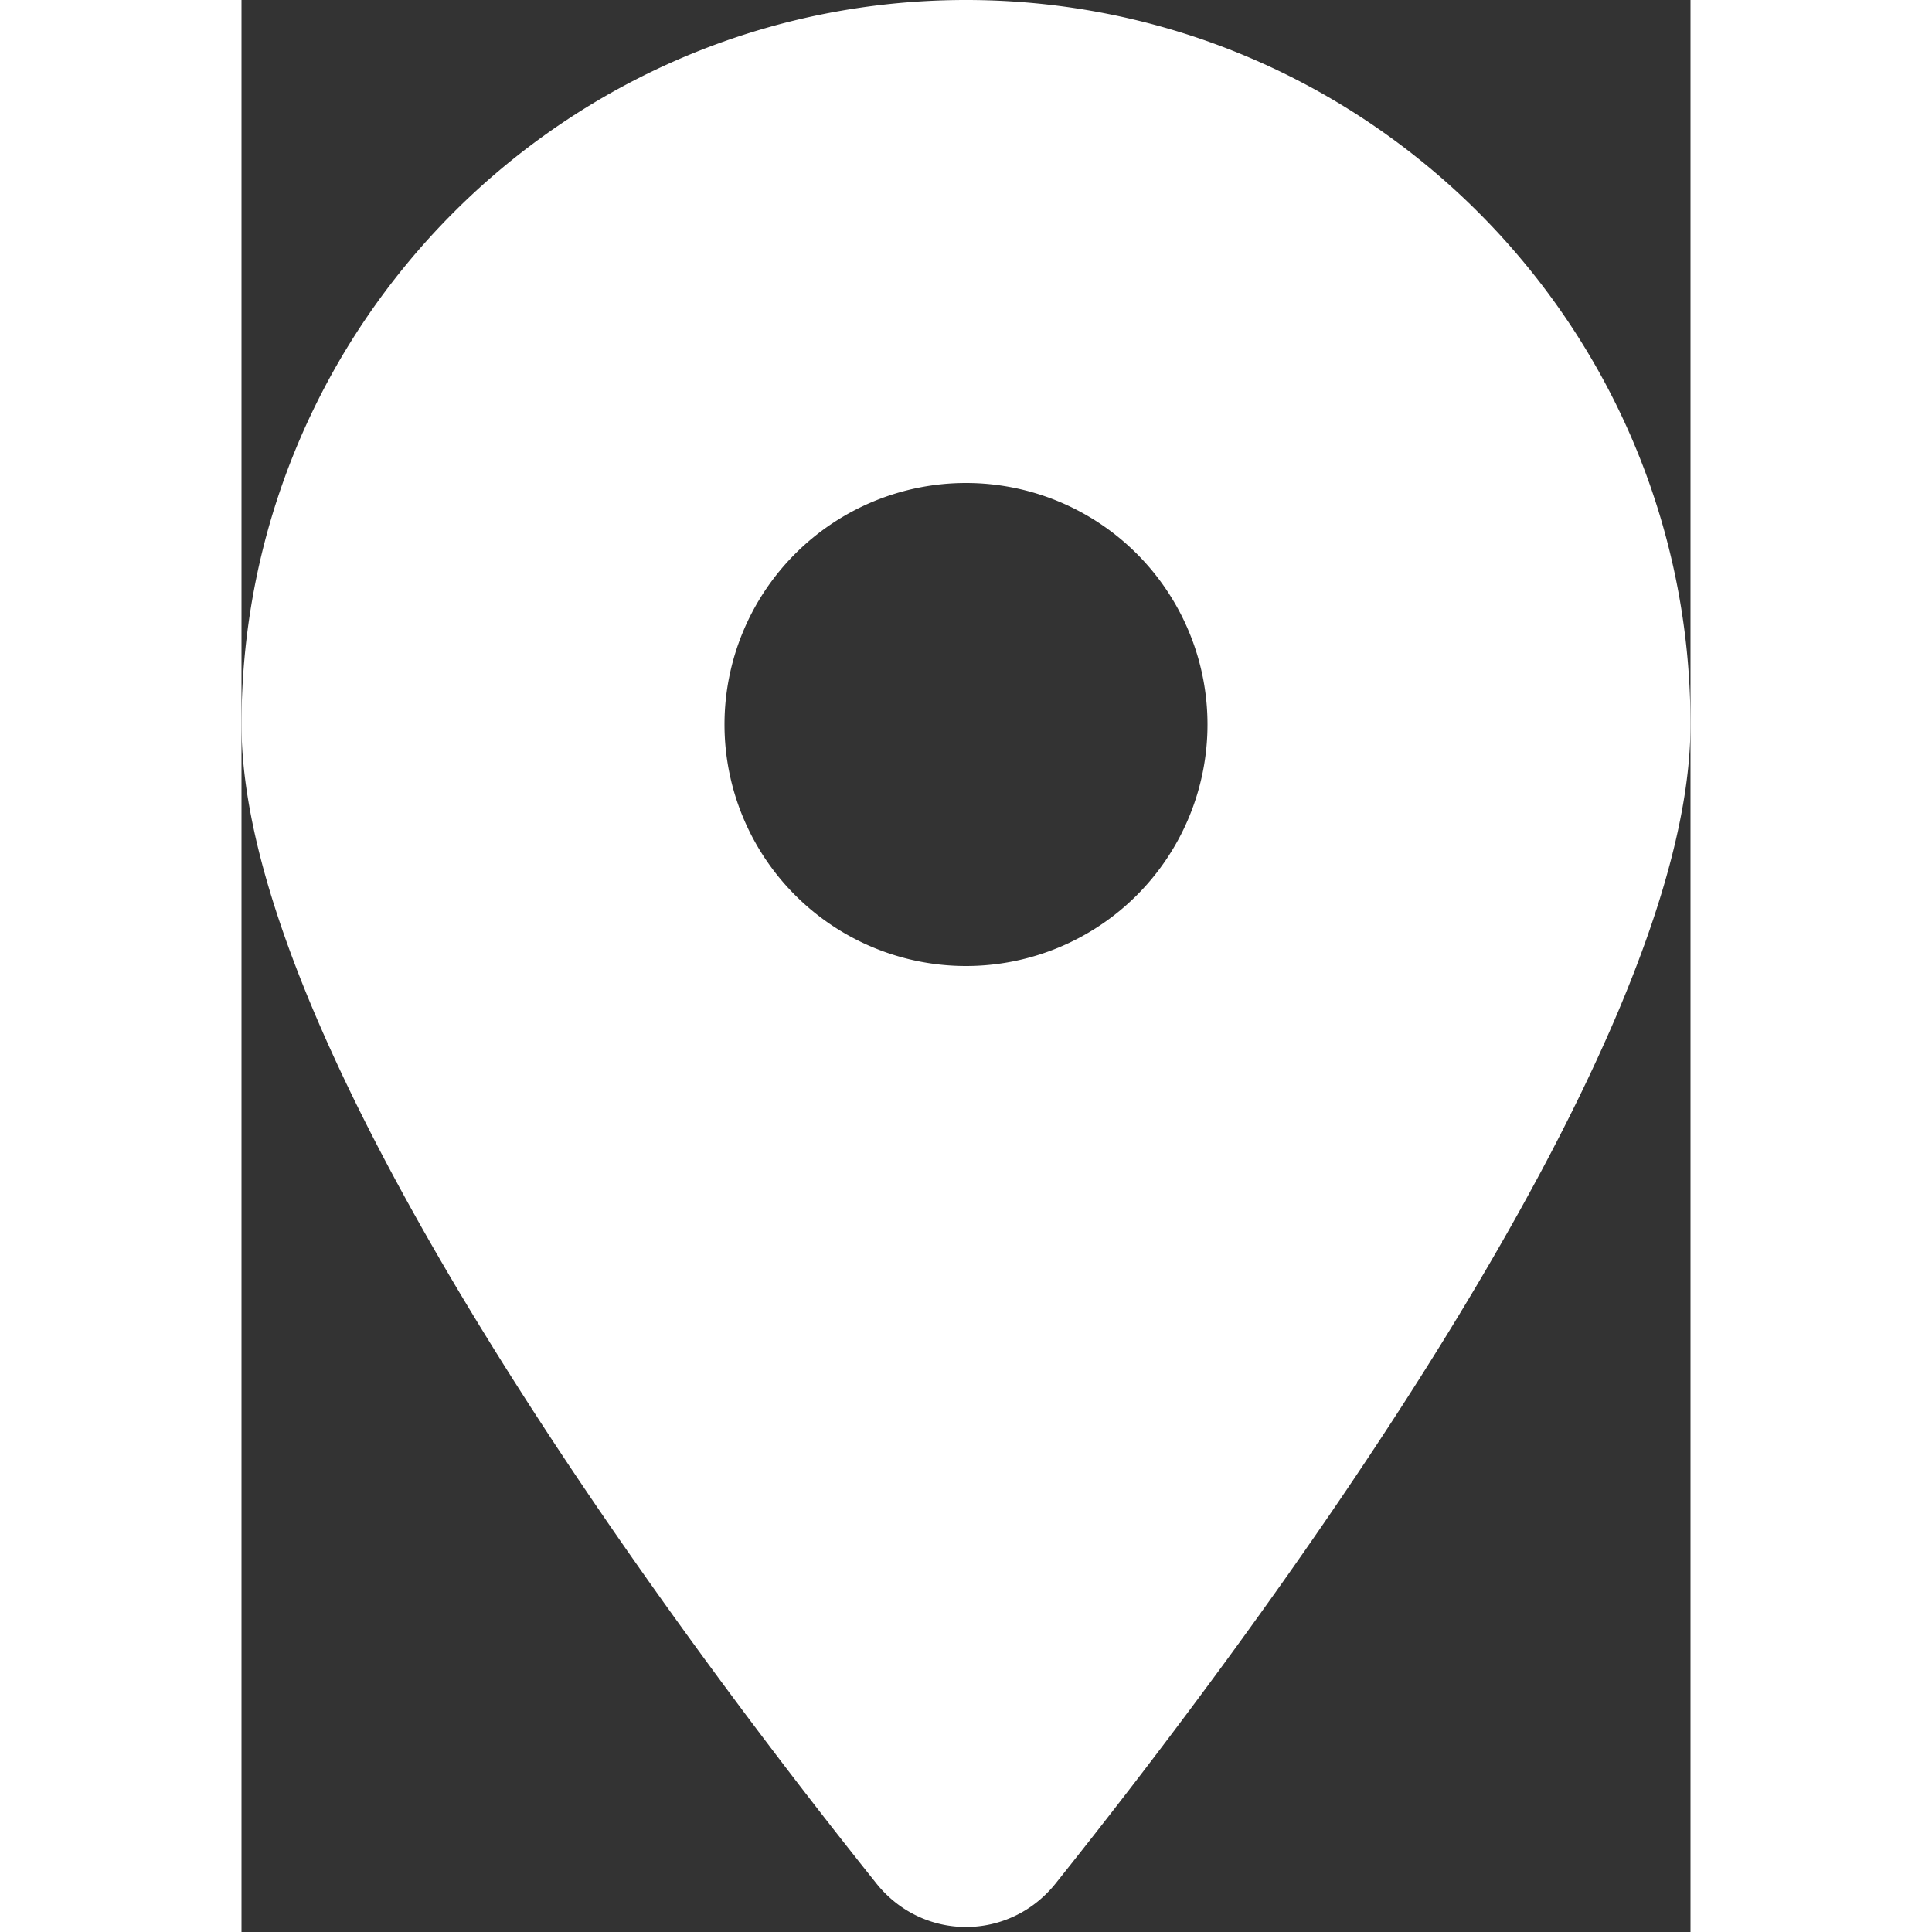 <svg xmlns="http://www.w3.org/2000/svg" viewBox="0 0 384 512" width="16" height="16">
  <rect x="0" y="0" width="384" height="512" fill="#333333" stroke="none"/>
  <path fill="white" d="M215.7 499.2C267 435 384 279.4 384 192C384 86 298 0 192 0S0 86 0 192c0 87.4 117 243 168.3 307.2c12.3 15.3 35.1 15.3 47.4 0zM192 128a64 64 0 1 1 0 128 64 64 0 1 1 0-128z"/>
</svg>
